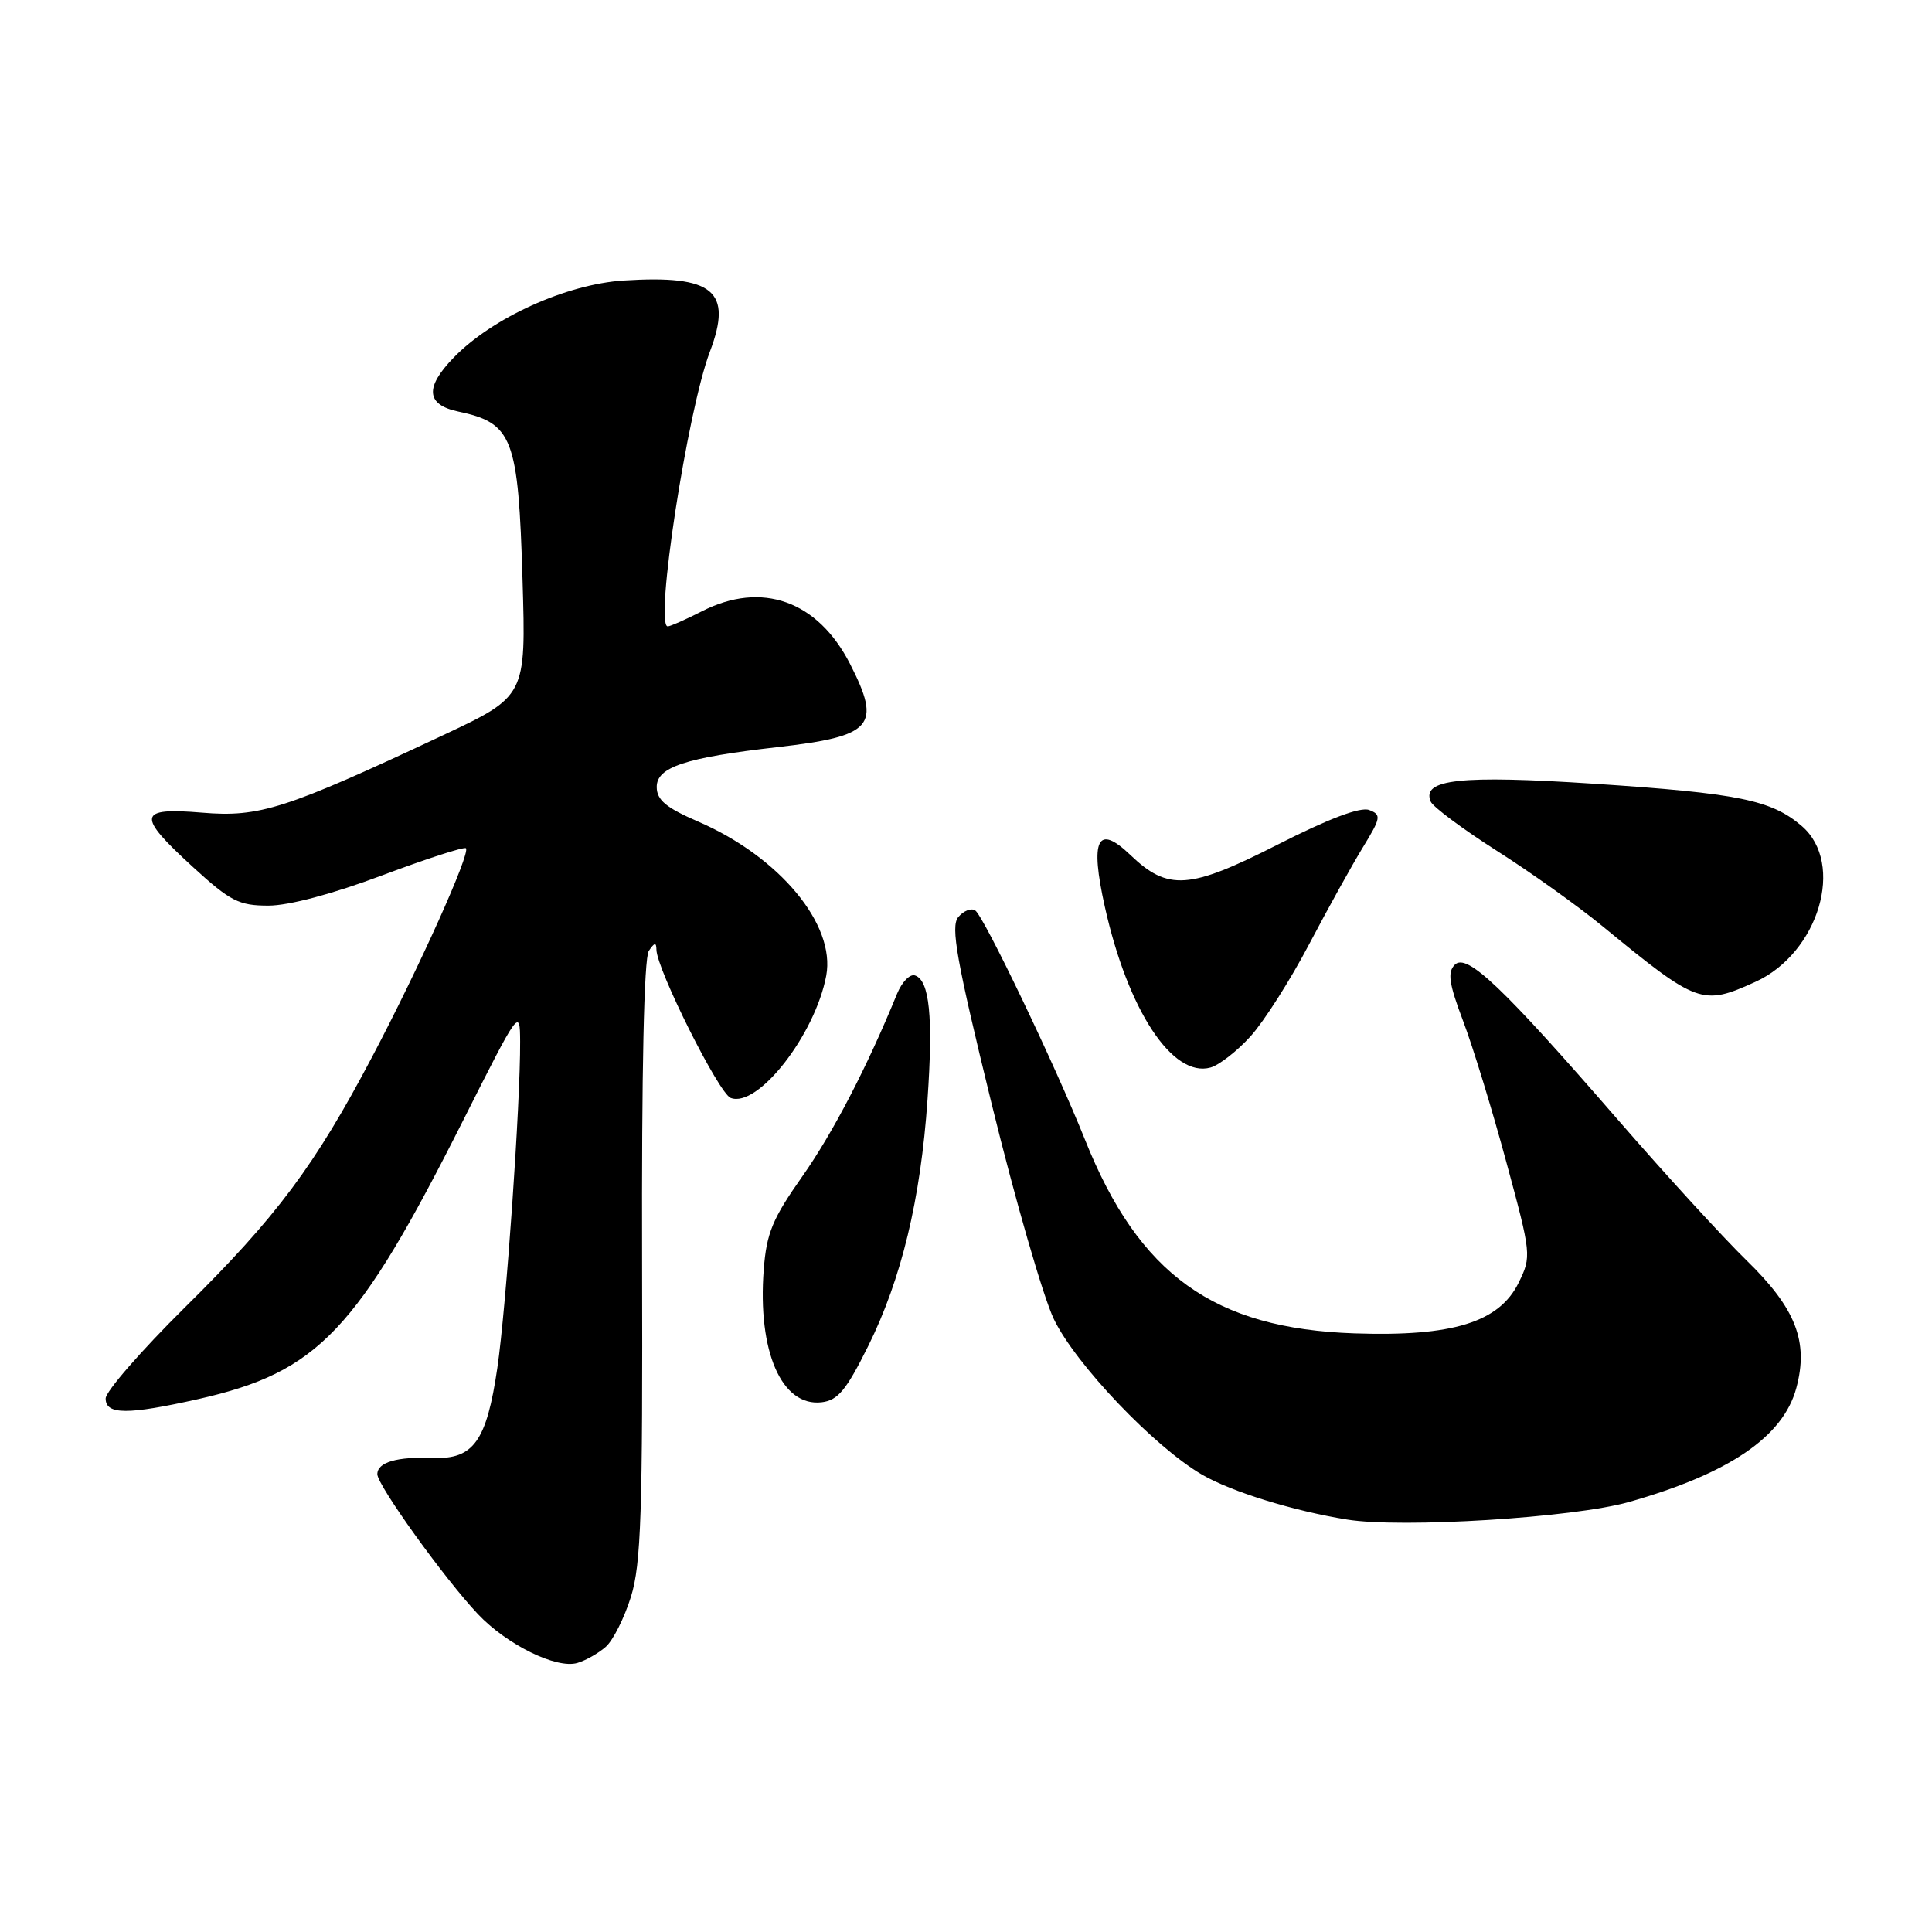 <?xml version="1.0" encoding="UTF-8" standalone="no"?>
<!DOCTYPE svg PUBLIC "-//W3C//DTD SVG 1.1//EN" "http://www.w3.org/Graphics/SVG/1.1/DTD/svg11.dtd" >
<svg xmlns="http://www.w3.org/2000/svg" xmlns:xlink="http://www.w3.org/1999/xlink" version="1.1" viewBox="0 0 256 256">
 <g >
 <path fill="currentColor"
d=" M 80.26 218.22 C 81.23 217.37 82.73 214.38 83.60 211.59 C 84.95 207.28 85.17 200.46 85.08 167.00 C 85.01 142.07 85.33 126.95 85.97 126.00 C 86.72 124.88 86.97 124.83 86.98 125.83 C 87.01 128.41 95.25 144.88 96.82 145.48 C 100.40 146.86 108.01 137.12 109.48 129.28 C 110.75 122.51 103.28 113.53 92.52 108.87 C 88.26 107.03 87.03 106.01 87.02 104.29 C 87.00 101.65 90.80 100.39 103.01 99.00 C 115.67 97.55 116.84 96.22 112.65 88.00 C 108.36 79.59 100.94 76.95 93.00 81.00 C 90.84 82.10 88.81 83.00 88.48 83.00 C 86.70 83.00 91.08 54.47 94.06 46.61 C 97.12 38.54 94.55 36.41 82.63 37.17 C 75.04 37.66 65.22 42.11 60.12 47.38 C 56.27 51.34 56.46 53.63 60.71 54.53 C 67.95 56.06 68.68 57.96 69.24 76.88 C 69.70 92.26 69.70 92.26 58.60 97.47 C 37.82 107.22 34.38 108.32 26.77 107.68 C 18.22 106.97 18.05 108.01 25.58 114.90 C 30.52 119.42 31.66 120.00 35.57 120.00 C 38.27 120.00 44.10 118.45 50.64 115.99 C 56.51 113.79 61.51 112.17 61.74 112.40 C 62.37 113.03 55.58 128.14 49.33 140.00 C 41.71 154.47 36.67 161.22 24.48 173.26 C 18.72 178.96 14.00 184.38 14.00 185.31 C 14.00 187.48 16.92 187.49 26.30 185.38 C 42.18 181.79 47.30 176.40 61.41 148.38 C 68.77 133.75 68.90 133.58 68.92 138.00 C 68.97 146.09 67.07 173.27 65.90 181.26 C 64.48 190.95 62.75 193.39 57.40 193.18 C 52.60 193.00 50.00 193.75 50.00 195.34 C 50.00 196.80 58.91 209.20 63.32 213.87 C 67.14 217.92 73.74 221.17 76.50 220.35 C 77.60 220.03 79.29 219.07 80.26 218.22 Z  M 215.85 199.02 C 229.13 195.25 236.28 190.38 238.02 183.93 C 239.68 177.77 237.96 173.37 231.41 166.99 C 228.31 163.97 220.70 155.65 214.49 148.50 C 199.09 130.75 194.36 126.24 192.77 127.83 C 191.77 128.83 192.00 130.34 193.87 135.29 C 195.17 138.71 197.74 147.11 199.59 153.96 C 202.91 166.20 202.94 166.48 201.23 169.96 C 198.66 175.21 192.48 177.12 179.50 176.68 C 160.84 176.05 150.92 168.92 143.76 151.00 C 139.84 141.19 130.32 121.31 129.21 120.63 C 128.67 120.29 127.66 120.70 126.97 121.53 C 125.94 122.77 126.75 127.27 131.40 146.27 C 134.53 159.05 138.24 171.88 139.64 174.79 C 142.52 180.77 152.96 191.73 159.28 195.40 C 163.19 197.67 171.36 200.20 178.50 201.35 C 185.73 202.52 208.55 201.10 215.85 199.02 Z  M 115.04 178.36 C 119.45 169.47 121.99 158.92 122.90 145.70 C 123.66 134.75 123.17 129.89 121.24 129.25 C 120.57 129.02 119.51 130.12 118.87 131.67 C 114.90 141.39 110.37 150.11 106.31 155.88 C 102.37 161.47 101.57 163.39 101.20 168.22 C 100.37 179.07 103.57 186.42 108.87 185.81 C 111.03 185.55 112.13 184.22 115.04 178.36 Z  M 165.71 137.31 C 167.48 135.35 170.97 129.87 173.46 125.13 C 175.96 120.38 179.17 114.59 180.60 112.26 C 182.99 108.35 183.06 107.96 181.42 107.33 C 180.26 106.89 176.05 108.48 169.25 111.94 C 157.59 117.87 154.76 118.06 149.78 113.29 C 145.42 109.11 144.40 111.20 146.40 120.17 C 149.45 133.87 155.37 142.86 160.41 141.45 C 161.56 141.12 163.95 139.26 165.71 137.31 Z  M 232.60 130.10 C 240.99 126.28 244.52 114.43 238.75 109.46 C 234.72 106.00 230.42 105.12 211.21 103.85 C 193.49 102.69 188.32 103.25 189.58 106.22 C 189.88 106.92 193.81 109.85 198.31 112.72 C 202.82 115.58 209.12 120.08 212.33 122.72 C 224.96 133.08 225.55 133.30 232.60 130.10 Z "/>
</g>
</svg>
